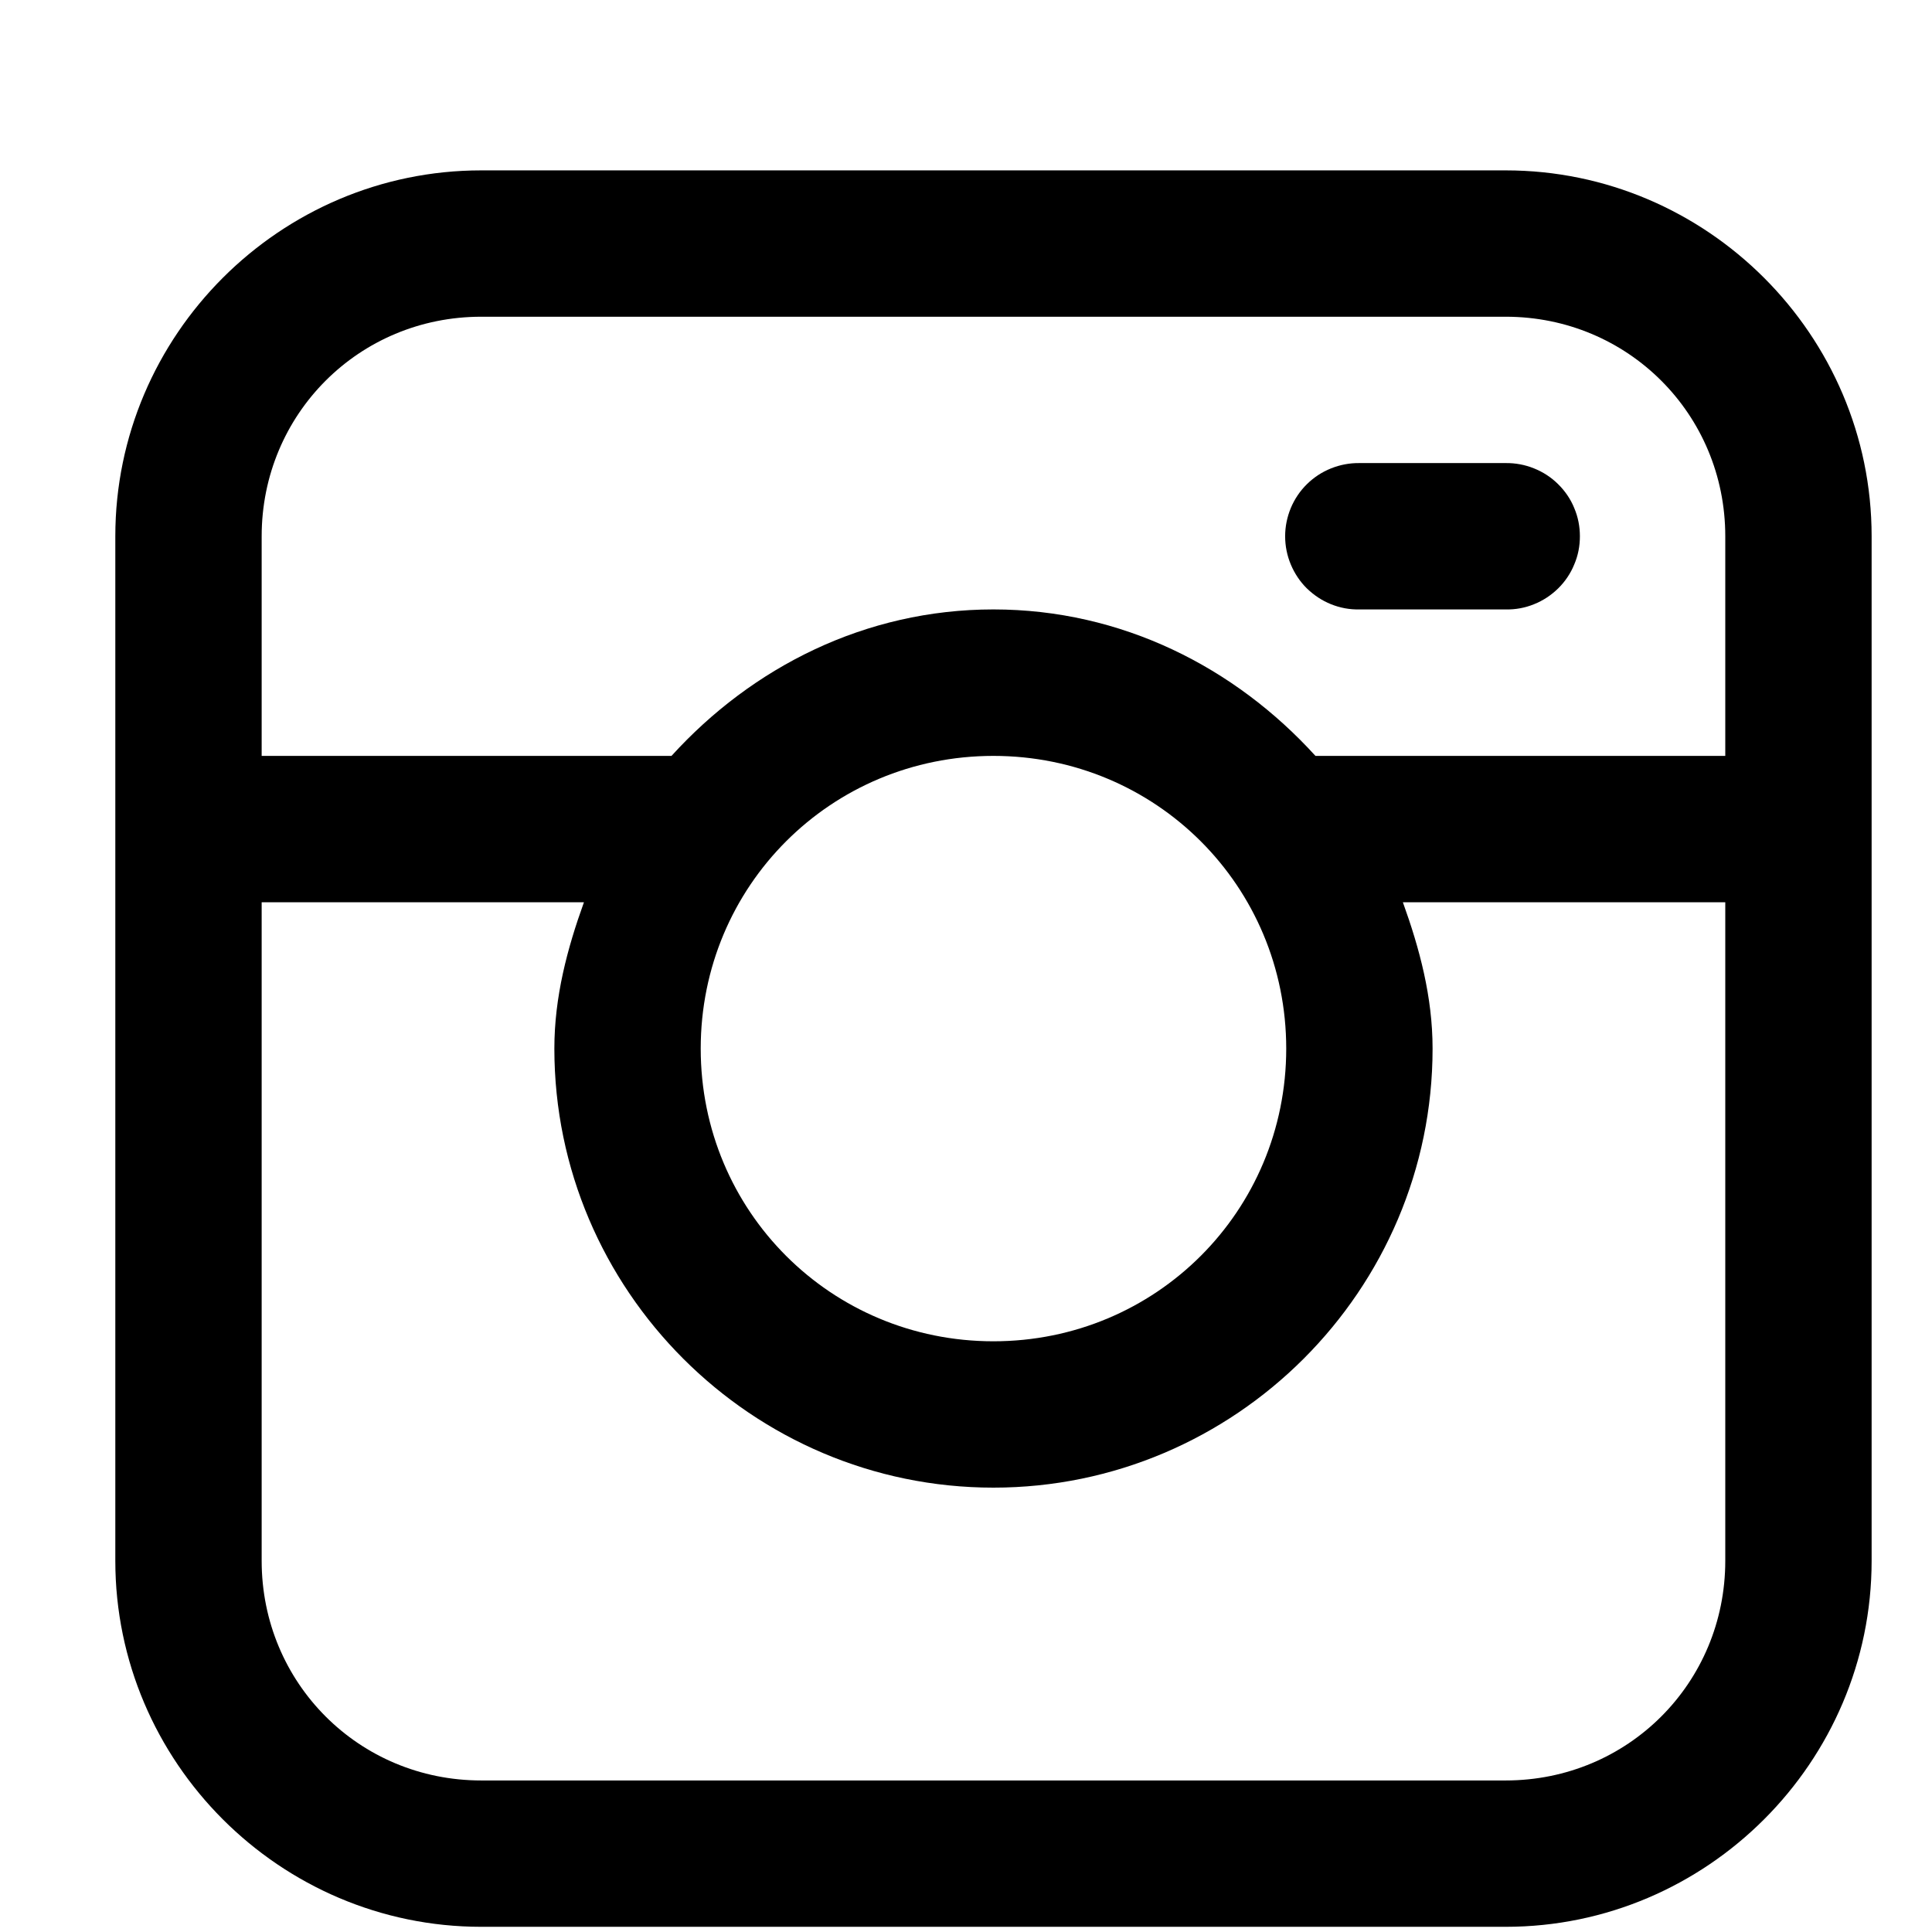 <svg xmlns="http://www.w3.org/2000/svg" width="100%" viewBox="0 0 16 16" fill="none" class="footer-social-icon insta"><g clip-path="url(#clip0_114_798)"><path d="M3.985 1.411C2.318 1.411 0.955 2.775 0.955 4.441V12.926C0.955 14.593 2.318 15.957 3.985 15.957H12.47C14.136 15.957 15.5 14.593 15.5 12.926V4.441C15.5 2.775 14.136 1.411 12.47 1.411H3.985ZM3.985 2.623H12.47C13.481 2.623 14.288 3.43 14.288 4.441V6.26H10.894C10.228 5.527 9.29 5.047 8.227 5.047C7.164 5.047 6.227 5.527 5.561 6.26H2.167V4.441C2.167 3.43 2.973 2.623 3.985 2.623ZM11.258 3.835C11.177 3.834 11.098 3.849 11.023 3.879C10.948 3.909 10.881 3.953 10.823 4.01C10.766 4.066 10.721 4.133 10.69 4.207C10.659 4.282 10.643 4.361 10.643 4.441C10.643 4.522 10.659 4.601 10.69 4.675C10.721 4.749 10.766 4.817 10.823 4.873C10.881 4.929 10.948 4.974 11.023 5.004C11.098 5.034 11.177 5.049 11.258 5.047H12.47C12.55 5.049 12.63 5.034 12.704 5.004C12.779 4.974 12.847 4.929 12.904 4.873C12.961 4.817 13.007 4.749 13.037 4.675C13.069 4.601 13.084 4.522 13.084 4.441C13.084 4.361 13.069 4.282 13.037 4.207C13.007 4.133 12.961 4.066 12.904 4.01C12.847 3.953 12.779 3.909 12.704 3.879C12.63 3.849 12.55 3.834 12.47 3.835H11.258ZM8.227 6.26C9.573 6.26 10.652 7.338 10.652 8.684C10.652 10.03 9.573 11.108 8.227 11.108C6.881 11.108 5.803 10.03 5.803 8.684C5.803 7.338 6.881 6.26 8.227 6.26ZM2.167 7.472H4.836C4.698 7.855 4.591 8.255 4.591 8.684C4.591 10.685 6.226 12.32 8.227 12.32C10.229 12.32 11.864 10.685 11.864 8.684C11.864 8.255 11.756 7.855 11.618 7.472H14.288V12.926C14.288 13.938 13.481 14.745 12.47 14.745H3.985C2.973 14.745 2.167 13.938 2.167 12.926V7.472Z" fill="currentColor"></path></g><defs><clipPath id="clip0_114_798"><rect width="15" height="15" fill="currentColor" transform="translate(0.5 0.957)"></rect></clipPath></defs></svg>